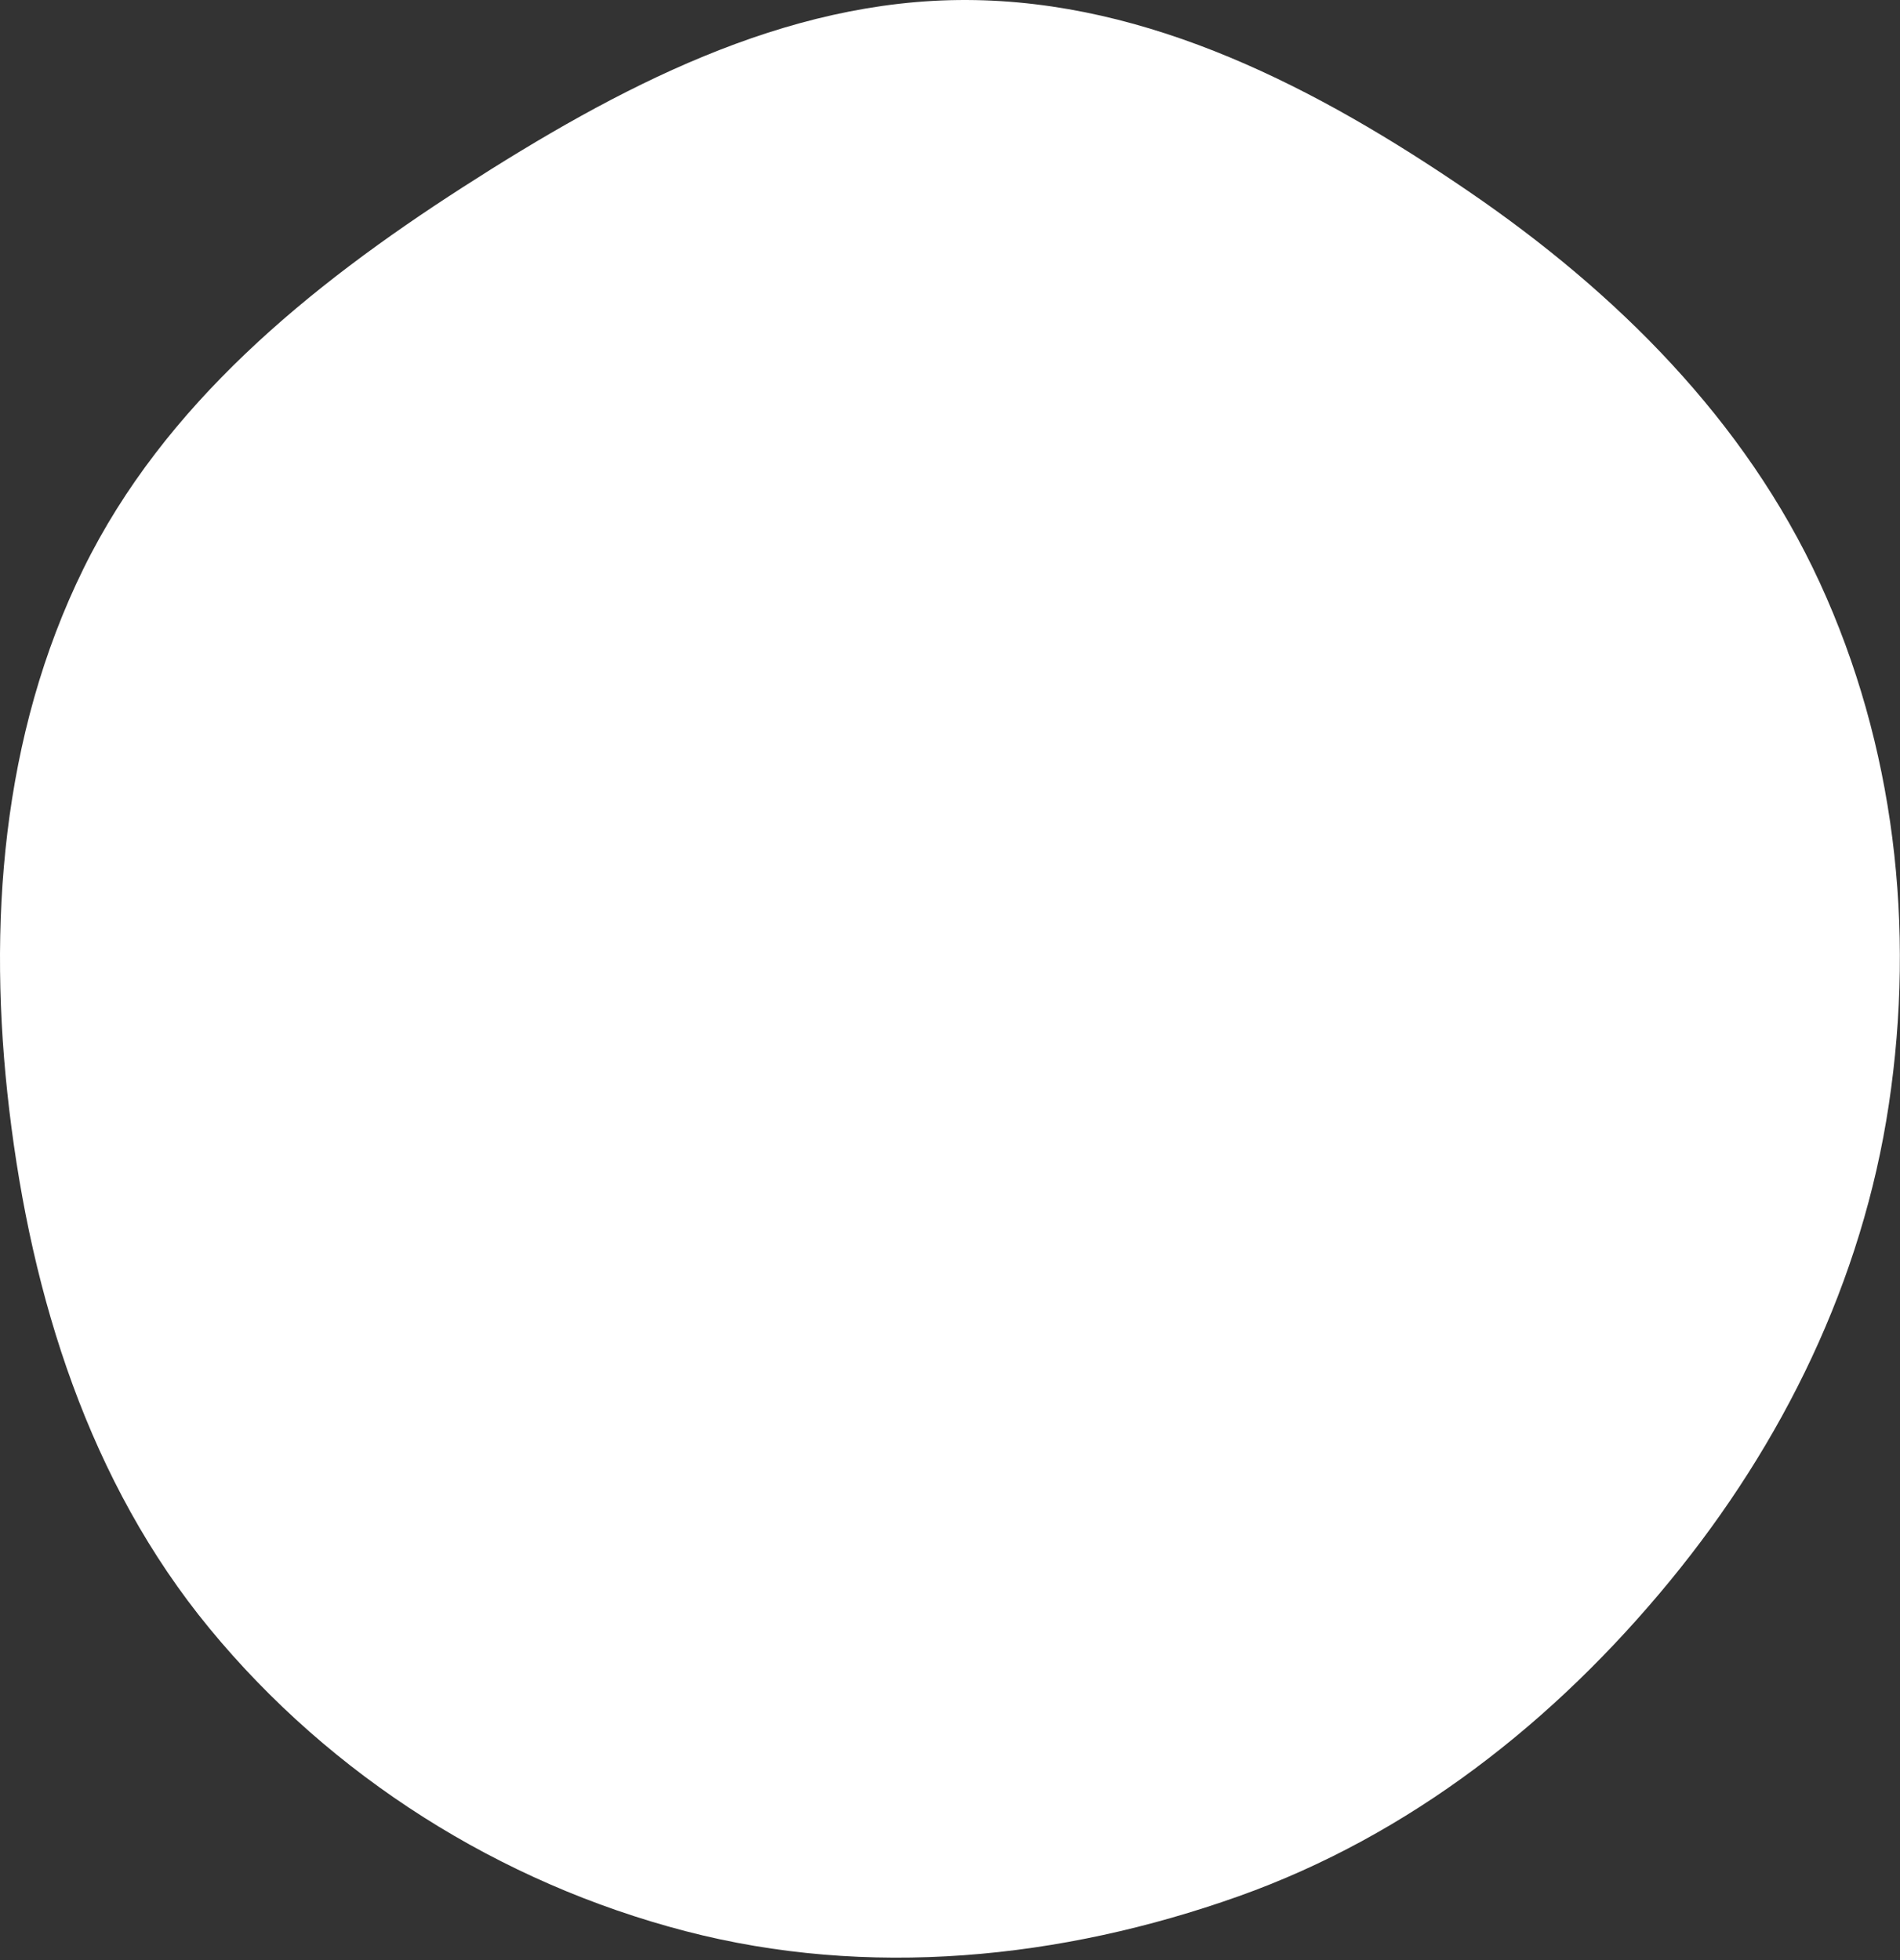 <svg width="696" height="718" viewBox="0 0 696 718" fill="none" xmlns="http://www.w3.org/2000/svg">
<rect x="0" y="0" width="696" height="718" fill="#333333" stroke="none"/>
<path fill-rule="evenodd" clip-rule="evenodd" d="M354.249 0.002C421.167 0.279 482.759 32.379 538.012 70.131C592.097 107.086 639.227 153.916 666.606 213.424C694.032 273.034 701.647 339.73 691.907 404.62C682.206 469.249 653.19 528.663 611.709 579.163C569.438 630.627 516.417 672.349 453.668 694.665C388.601 717.806 317.917 724.818 251.085 707.418C183.057 689.706 121.424 650.801 76.747 596.529C32.705 543.028 11.563 475.332 3.384 406.519C-4.652 338.912 0.561 269.365 30.598 208.266C60.164 148.124 113.147 104.869 169.504 68.604C225.888 32.322 287.201 -0.276 354.249 0.002Z" fill="white"/>
</svg>
